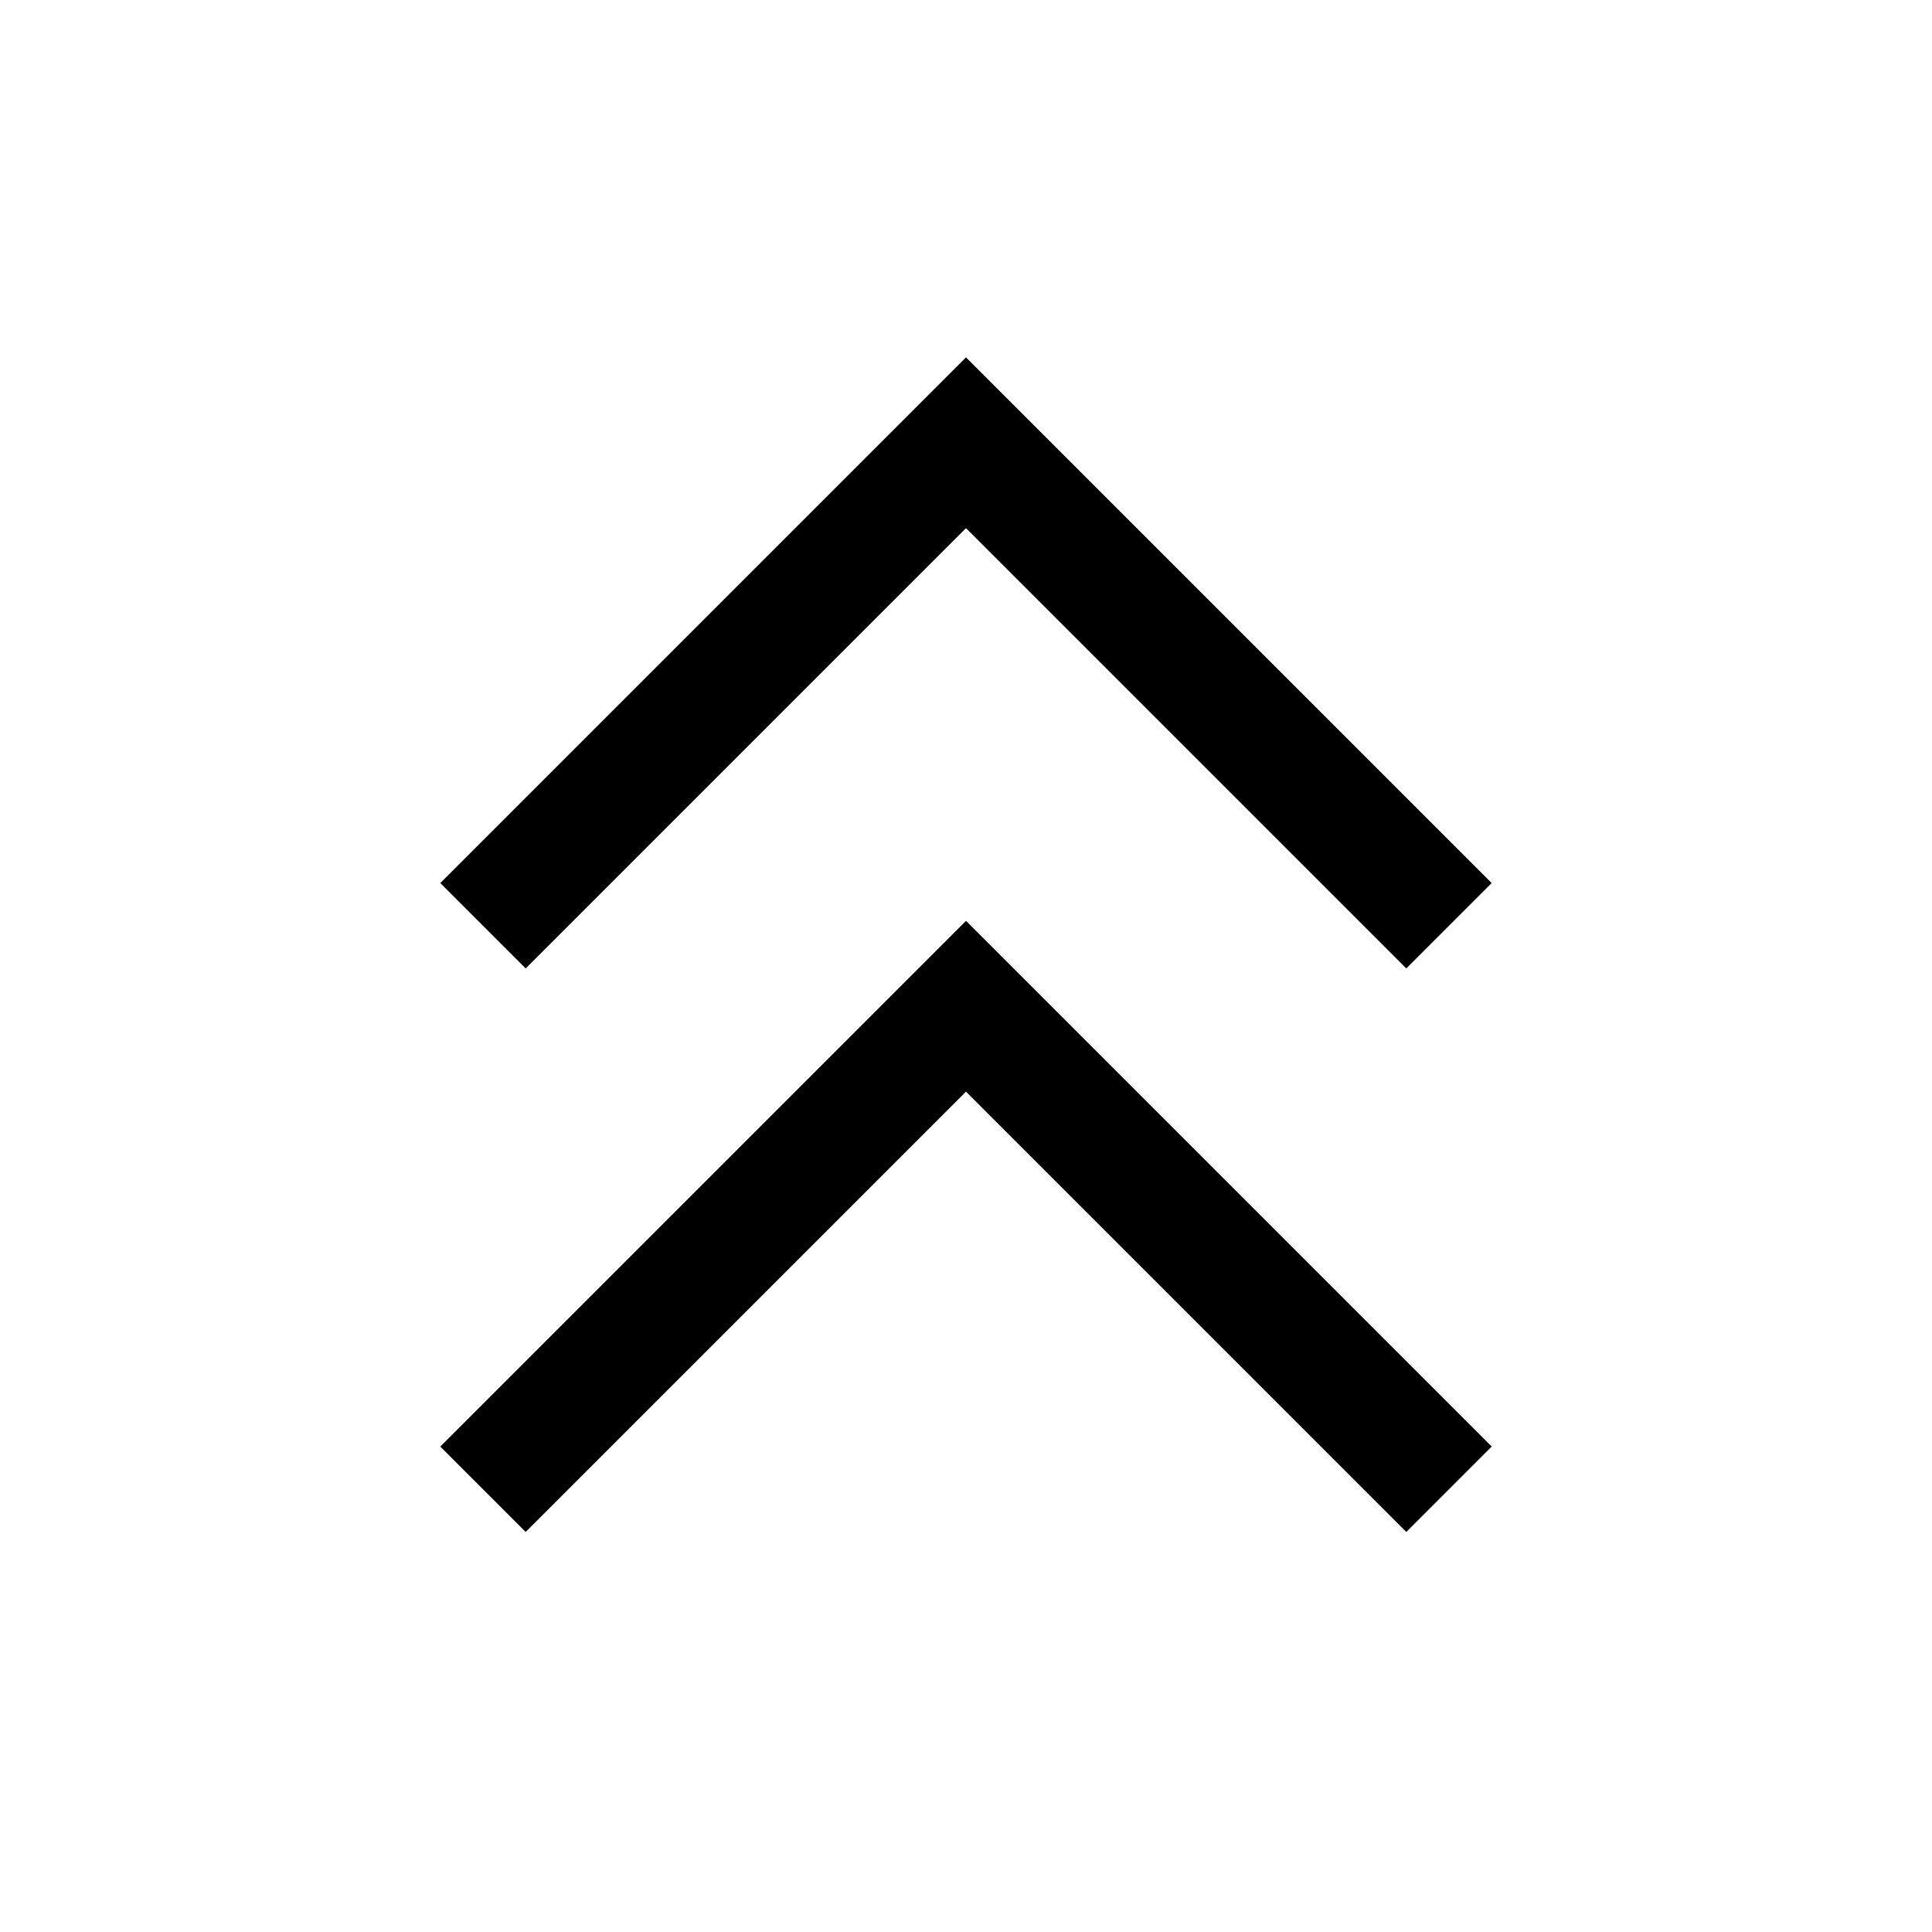 <svg width="24" height="24" viewBox="0 0 24 24" fill="none" xmlns="http://www.w3.org/2000/svg">
    <path d="M6 11.5L12 5.5L18 11.5" stroke="currentColor" stroke-width="1.5"/>
    <path d="M6 18.5L12 12.5L18 18.5" stroke="currentColor" stroke-width="1.5"/>
</svg>
